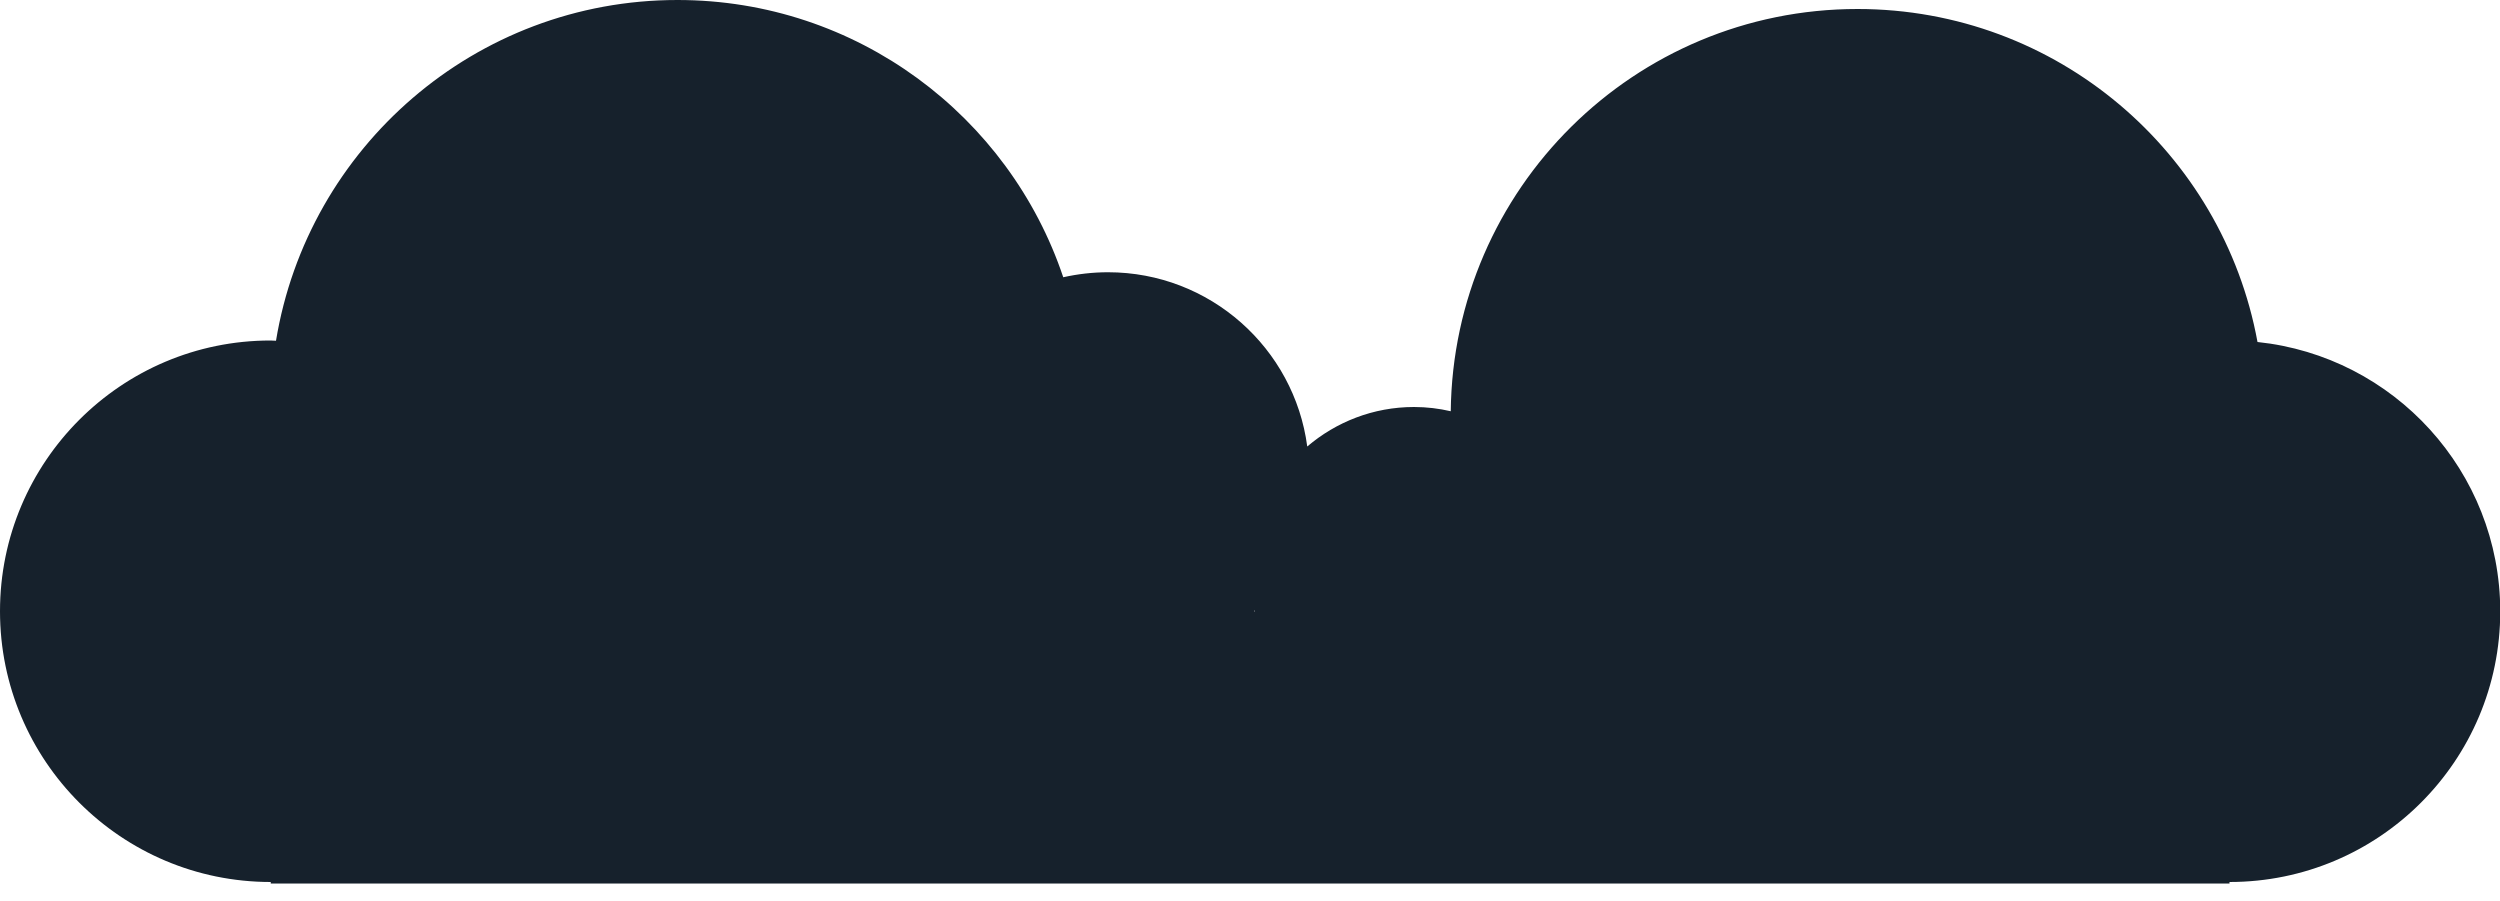 <?xml version="1.0" encoding="utf-8"?>
<!-- Generator: Adobe Illustrator 21.1.0, SVG Export Plug-In . SVG Version: 6.00 Build 0)  -->
<svg version="1.1" id="Layer_1" xmlns="http://www.w3.org/2000/svg" xmlns:xlink="http://www.w3.org/1999/xlink" x="0px" y="0px"
	 viewBox="0 0 1000 360.5" style="enable-background:new 0 0 1000 360.5;" xml:space="preserve">
<style type="text/css">
	.st0{fill:#16212C;}
</style>
<path class="st0" d="M903,136.8C889.1,61,822.8,3.6,743,3.6c-89.3,0-161.7,71.9-162.7,160.9c-4.7-1.1-9.6-1.7-14.7-1.7
	c-16.3,0-31.2,6-42.7,15.8c-5.2-39.3-38.9-69.7-79.7-69.7c-6.1,0-12.1,0.7-17.9,2C403.7,46.5,342.8,0,271,0
	c-80.9,0-147.9,59-160.6,136.3c-0.7,0-1.4-0.1-2.2-0.1C48.5,136.2,0,184.7,0,244.5s48.5,108.3,108.3,108.3v0.6h783.5v-0.6
	c59.8,0,108.3-48.5,108.3-108.3C1000,188.5,957.5,142.5,903,136.8z M502,244.5h-0.4c0.1-0.1,0.2-0.2,0.3-0.3
	C502,244.3,502,244.4,502,244.5z"/>
</svg>
